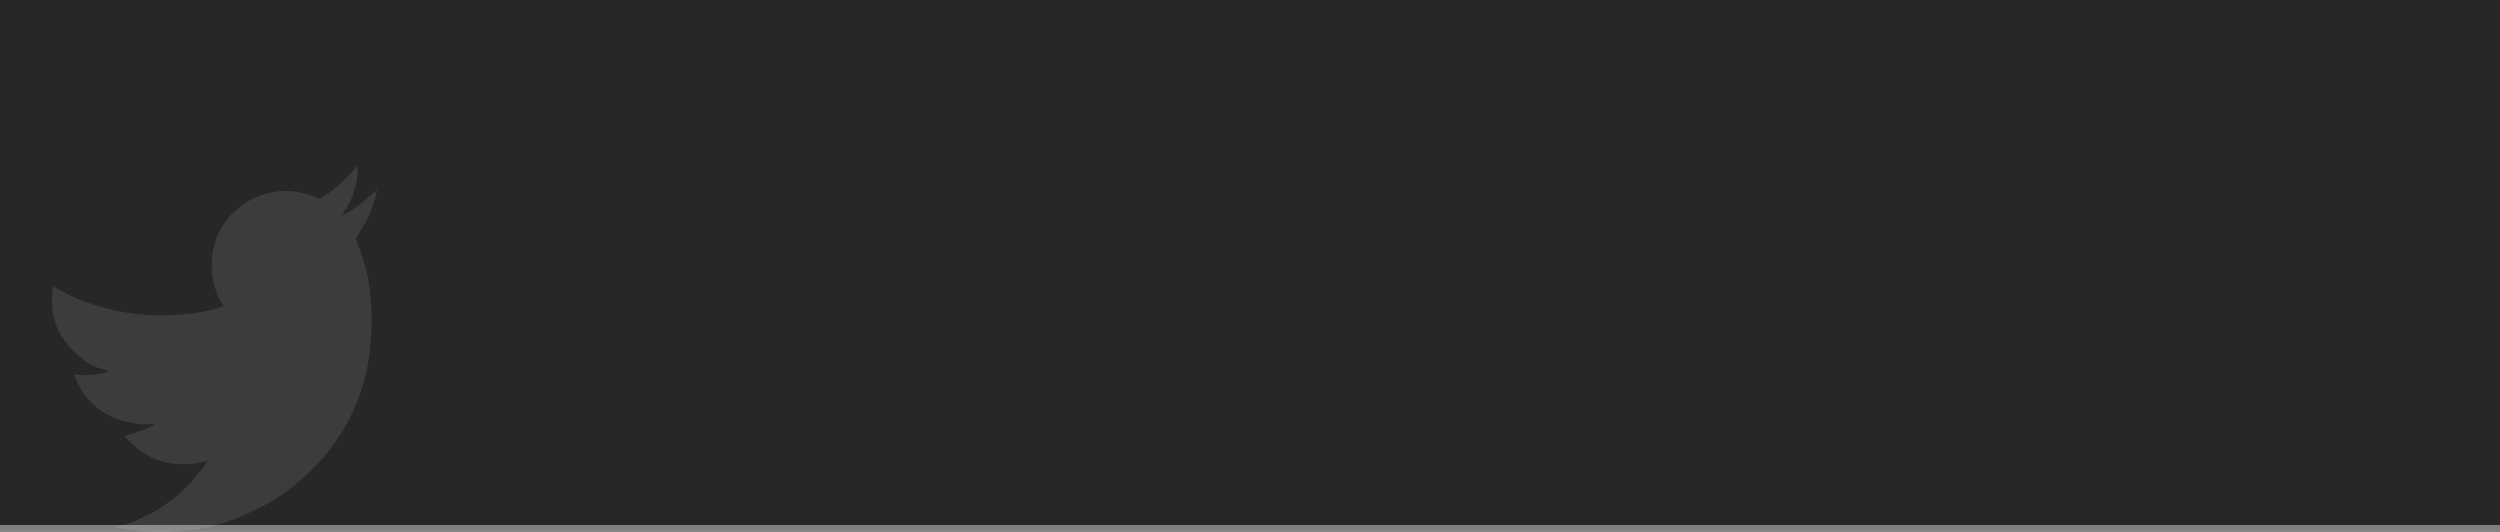 <svg id="bg_img_" data-name="bg ( img )" xmlns="http://www.w3.org/2000/svg" width="1400" height="297.88" viewBox="0 0 1400 297.88">
  <rect x="0" y="0" width="1400" height="297.88" fill="#808080" stroke="none"/>
  <defs>
    <style>
      .cls-1 {
        fill: #272727;
      }

      .cls-2 {
        fill: #fff;
        fill-rule: evenodd;
        opacity: 0.1;
      }
    </style>
  </defs>
  <rect id="bg" class="cls-1" width="1400" height="294"/>
  <path id="twitter" class="cls-2" d="M143.468,8138.35c15.042-5.84,25.132-3.28,35.413.92,6.327-2.97,13.473-9.74,17.539-14.13,1.294-1.48,2.589-2.97,3.882-4.45-0.012,8.78-1.66,16.26-5.923,23.04-0.947,1.51-1.752,3.37-3.171,4.63,0.012,0.03.024,0.06,0.035,0.09,8.451-3.21,14.037-9.61,19.917-14.13l0.035,0.09a67.292,67.292,0,0,1-7.651,20.11c-1.439,2.37-2.879,4.73-4.317,7.1,3.419,8.96,6.332,17.63,7.434,25.81,6.4,47.53-8.494,86.87-44.739,114.71-13.015,10-36.081,20.62-54.466,22.63a151.029,151.029,0,0,1-25.748.93,97.384,97.384,0,0,1-13.162-1.65c-1.4-.27-2.8-0.55-4.2-0.83,3.842-1.28,8.672-1.87,12.667-4.12,3.614-2.03,7.443-3.25,10.7-5.34,8.128-5.19,15.034-10.65,20.341-17.1,2.573-3.12,6.718-7.21,8.029-10.84a35.458,35.458,0,0,1-12.4,2.18c-14.289.18-24.672-5.33-34-15.92,3.985-.99,15.391-4.05,17.17-7.18-4.922,1.5-10.589.41-14.668-.45-12.516-2.63-24.743-10.27-30.731-26.75,1.568,0.15,3.137.29,4.7,0.44a45.7,45.7,0,0,0,9.041-.74c1.386-.2,4.239-0.39,5.515-1.48a1.469,1.469,0,0,0-.191.07c-2.812-1.57-6.58-1.92-9.463-3.66-9.514-5.72-20.228-15.98-21.835-32.29a48.437,48.437,0,0,1,.448-11.73l0.226,0.03c1.345,1.31,3.47,1.85,5.034,2.79a76.379,76.379,0,0,0,15.731,6.86c18.386,5.94,33.767,8.08,56.284,5.57a79.222,79.222,0,0,0,18.386-4.16c-3.642-4.48-6.127-12.98-6.568-18.45-1.108-13.75,3.142-25.53,12.457-34.42a50.122,50.122,0,0,1,7.7-5.86C140.429,8139.9,141.949,8139.12,143.468,8138.35Z" transform="translate(0 -8028)"/>
</svg>
